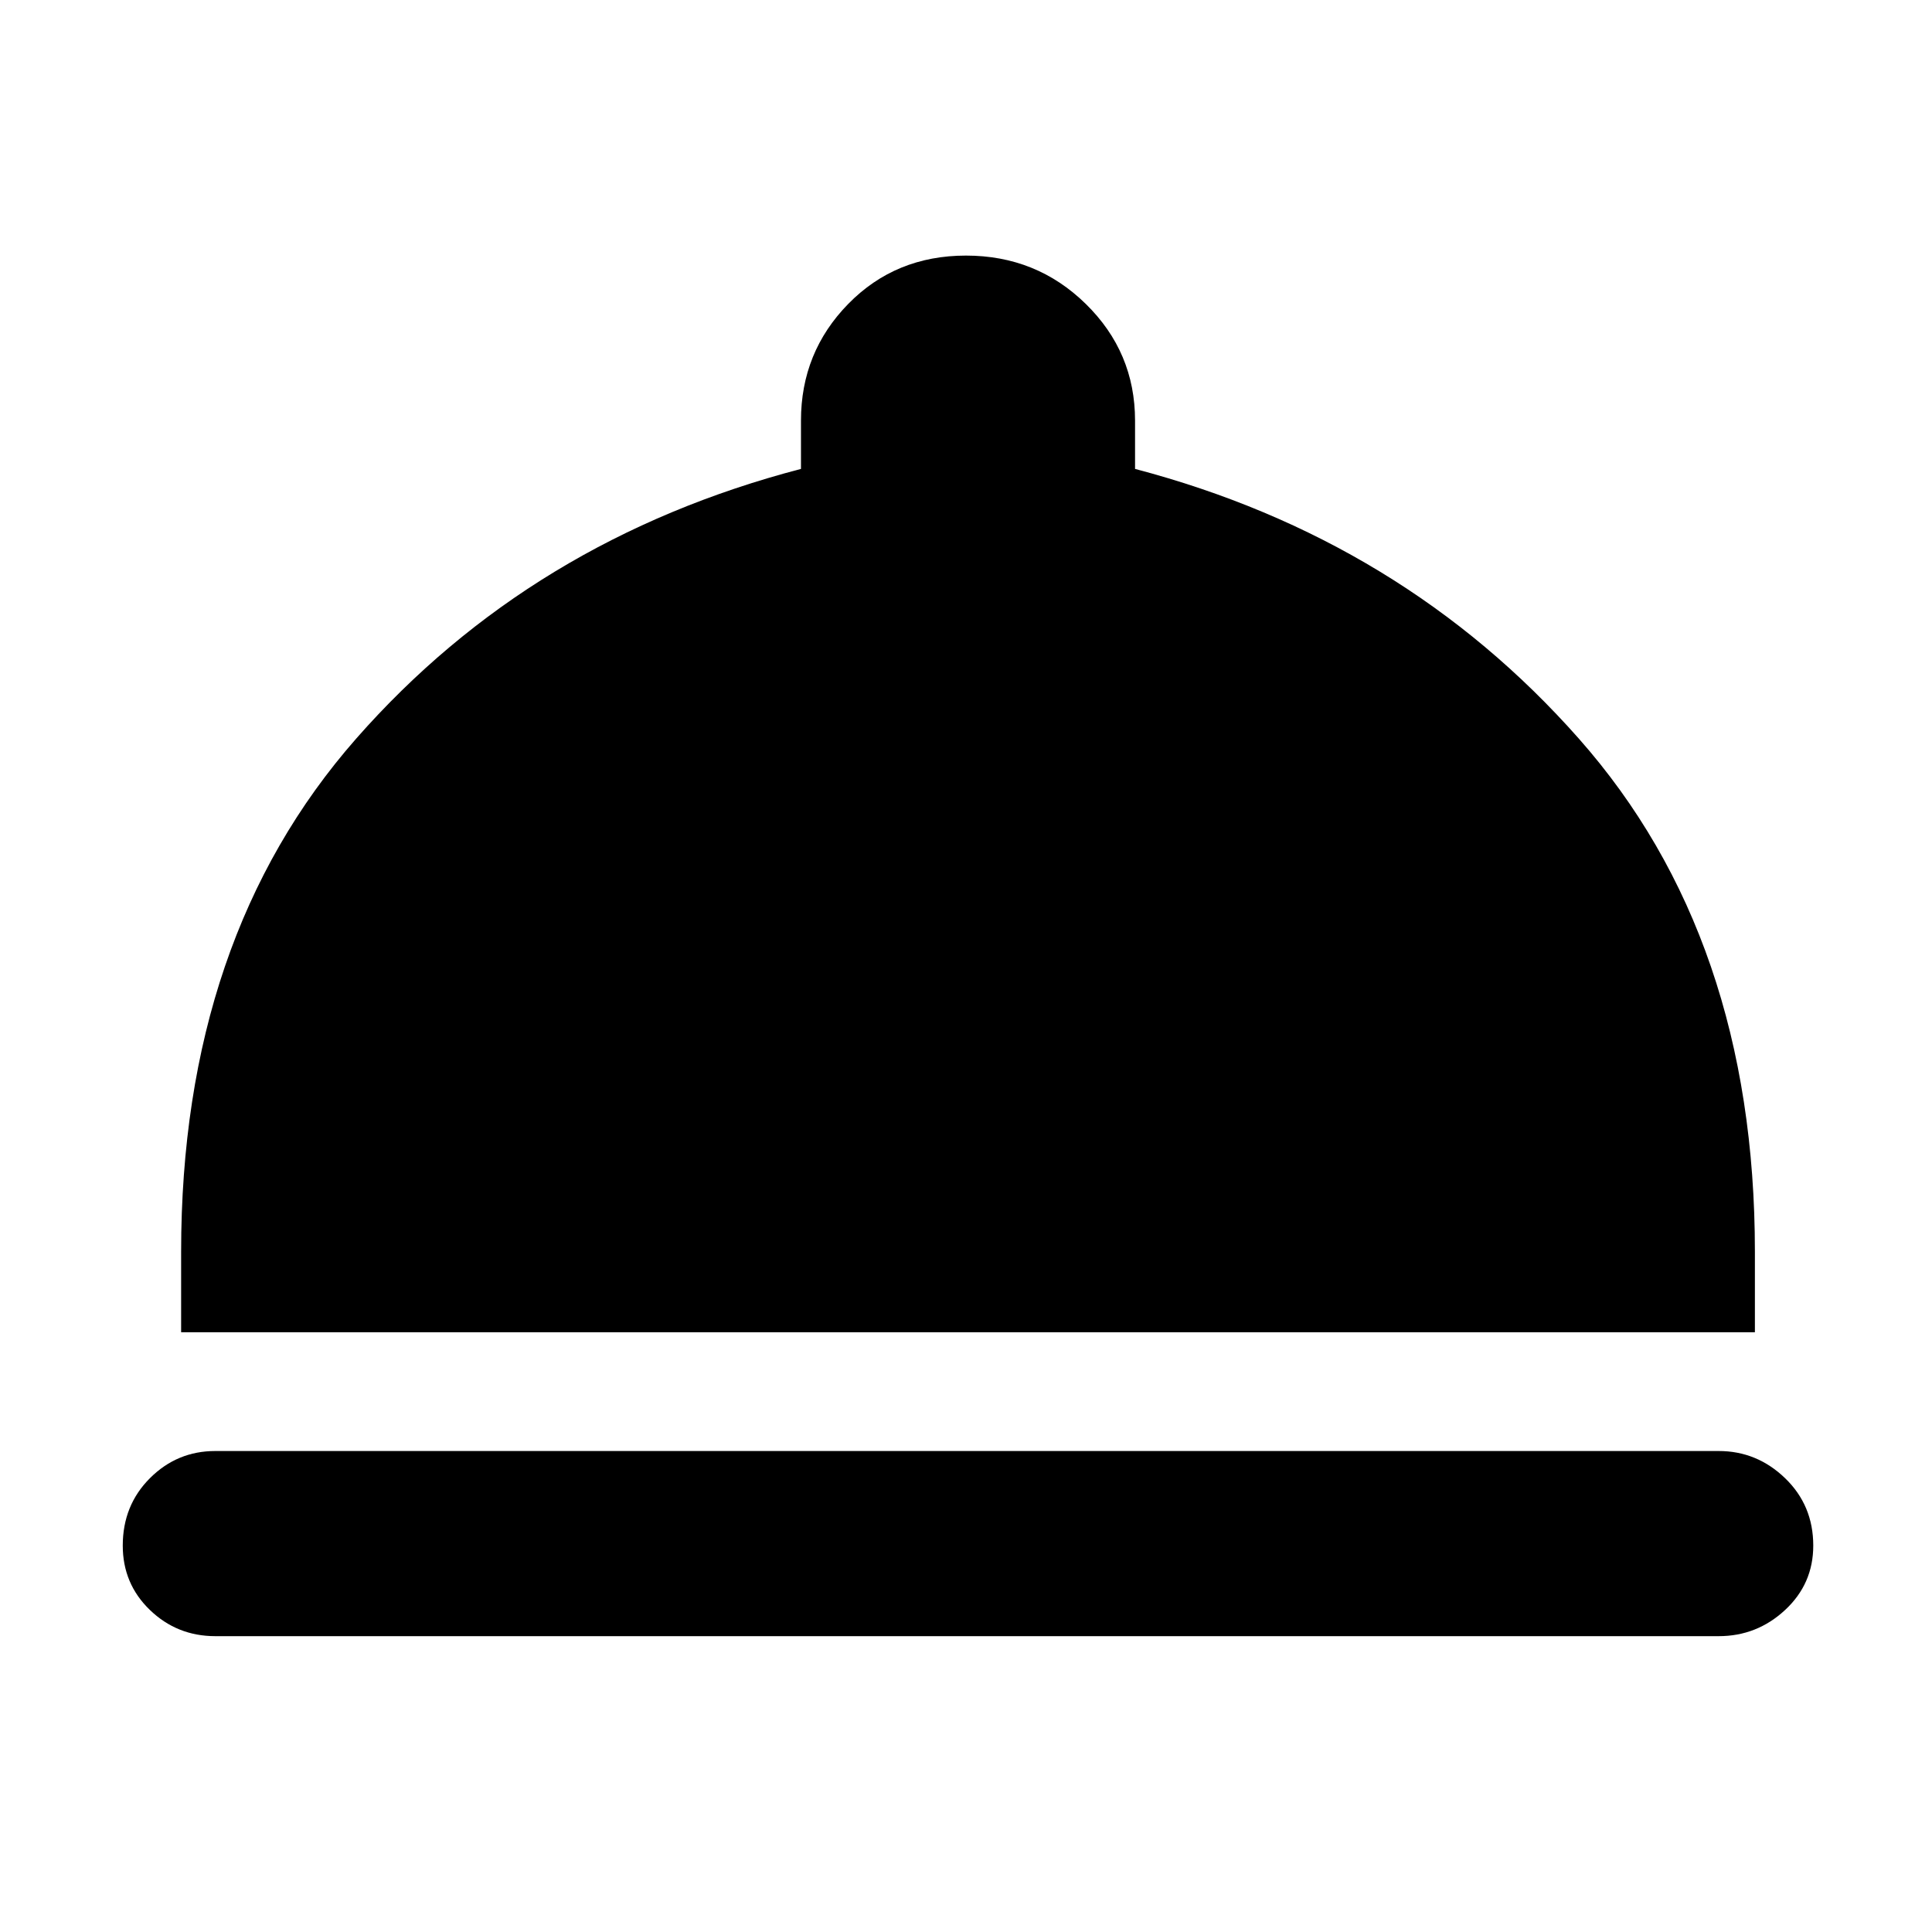 <svg xmlns="http://www.w3.org/2000/svg" height="48" width="48"><path d="M5.35 40.65q-.95 0-1.625-.65t-.675-1.6q0-1 .675-1.675t1.625-.675H42.7q.95 0 1.65.675t.7 1.675q0 .95-.7 1.6-.7.65-1.65.65ZM4.5 33.1v-2q0-7.8 4.35-12.75t11.05-6.7v-1.2q0-1.7 1.175-2.9T24 6.35q1.75 0 2.975 1.2t1.225 2.9v1.2q6.65 1.75 11.025 6.7T43.6 31.1v2Z"/></svg>